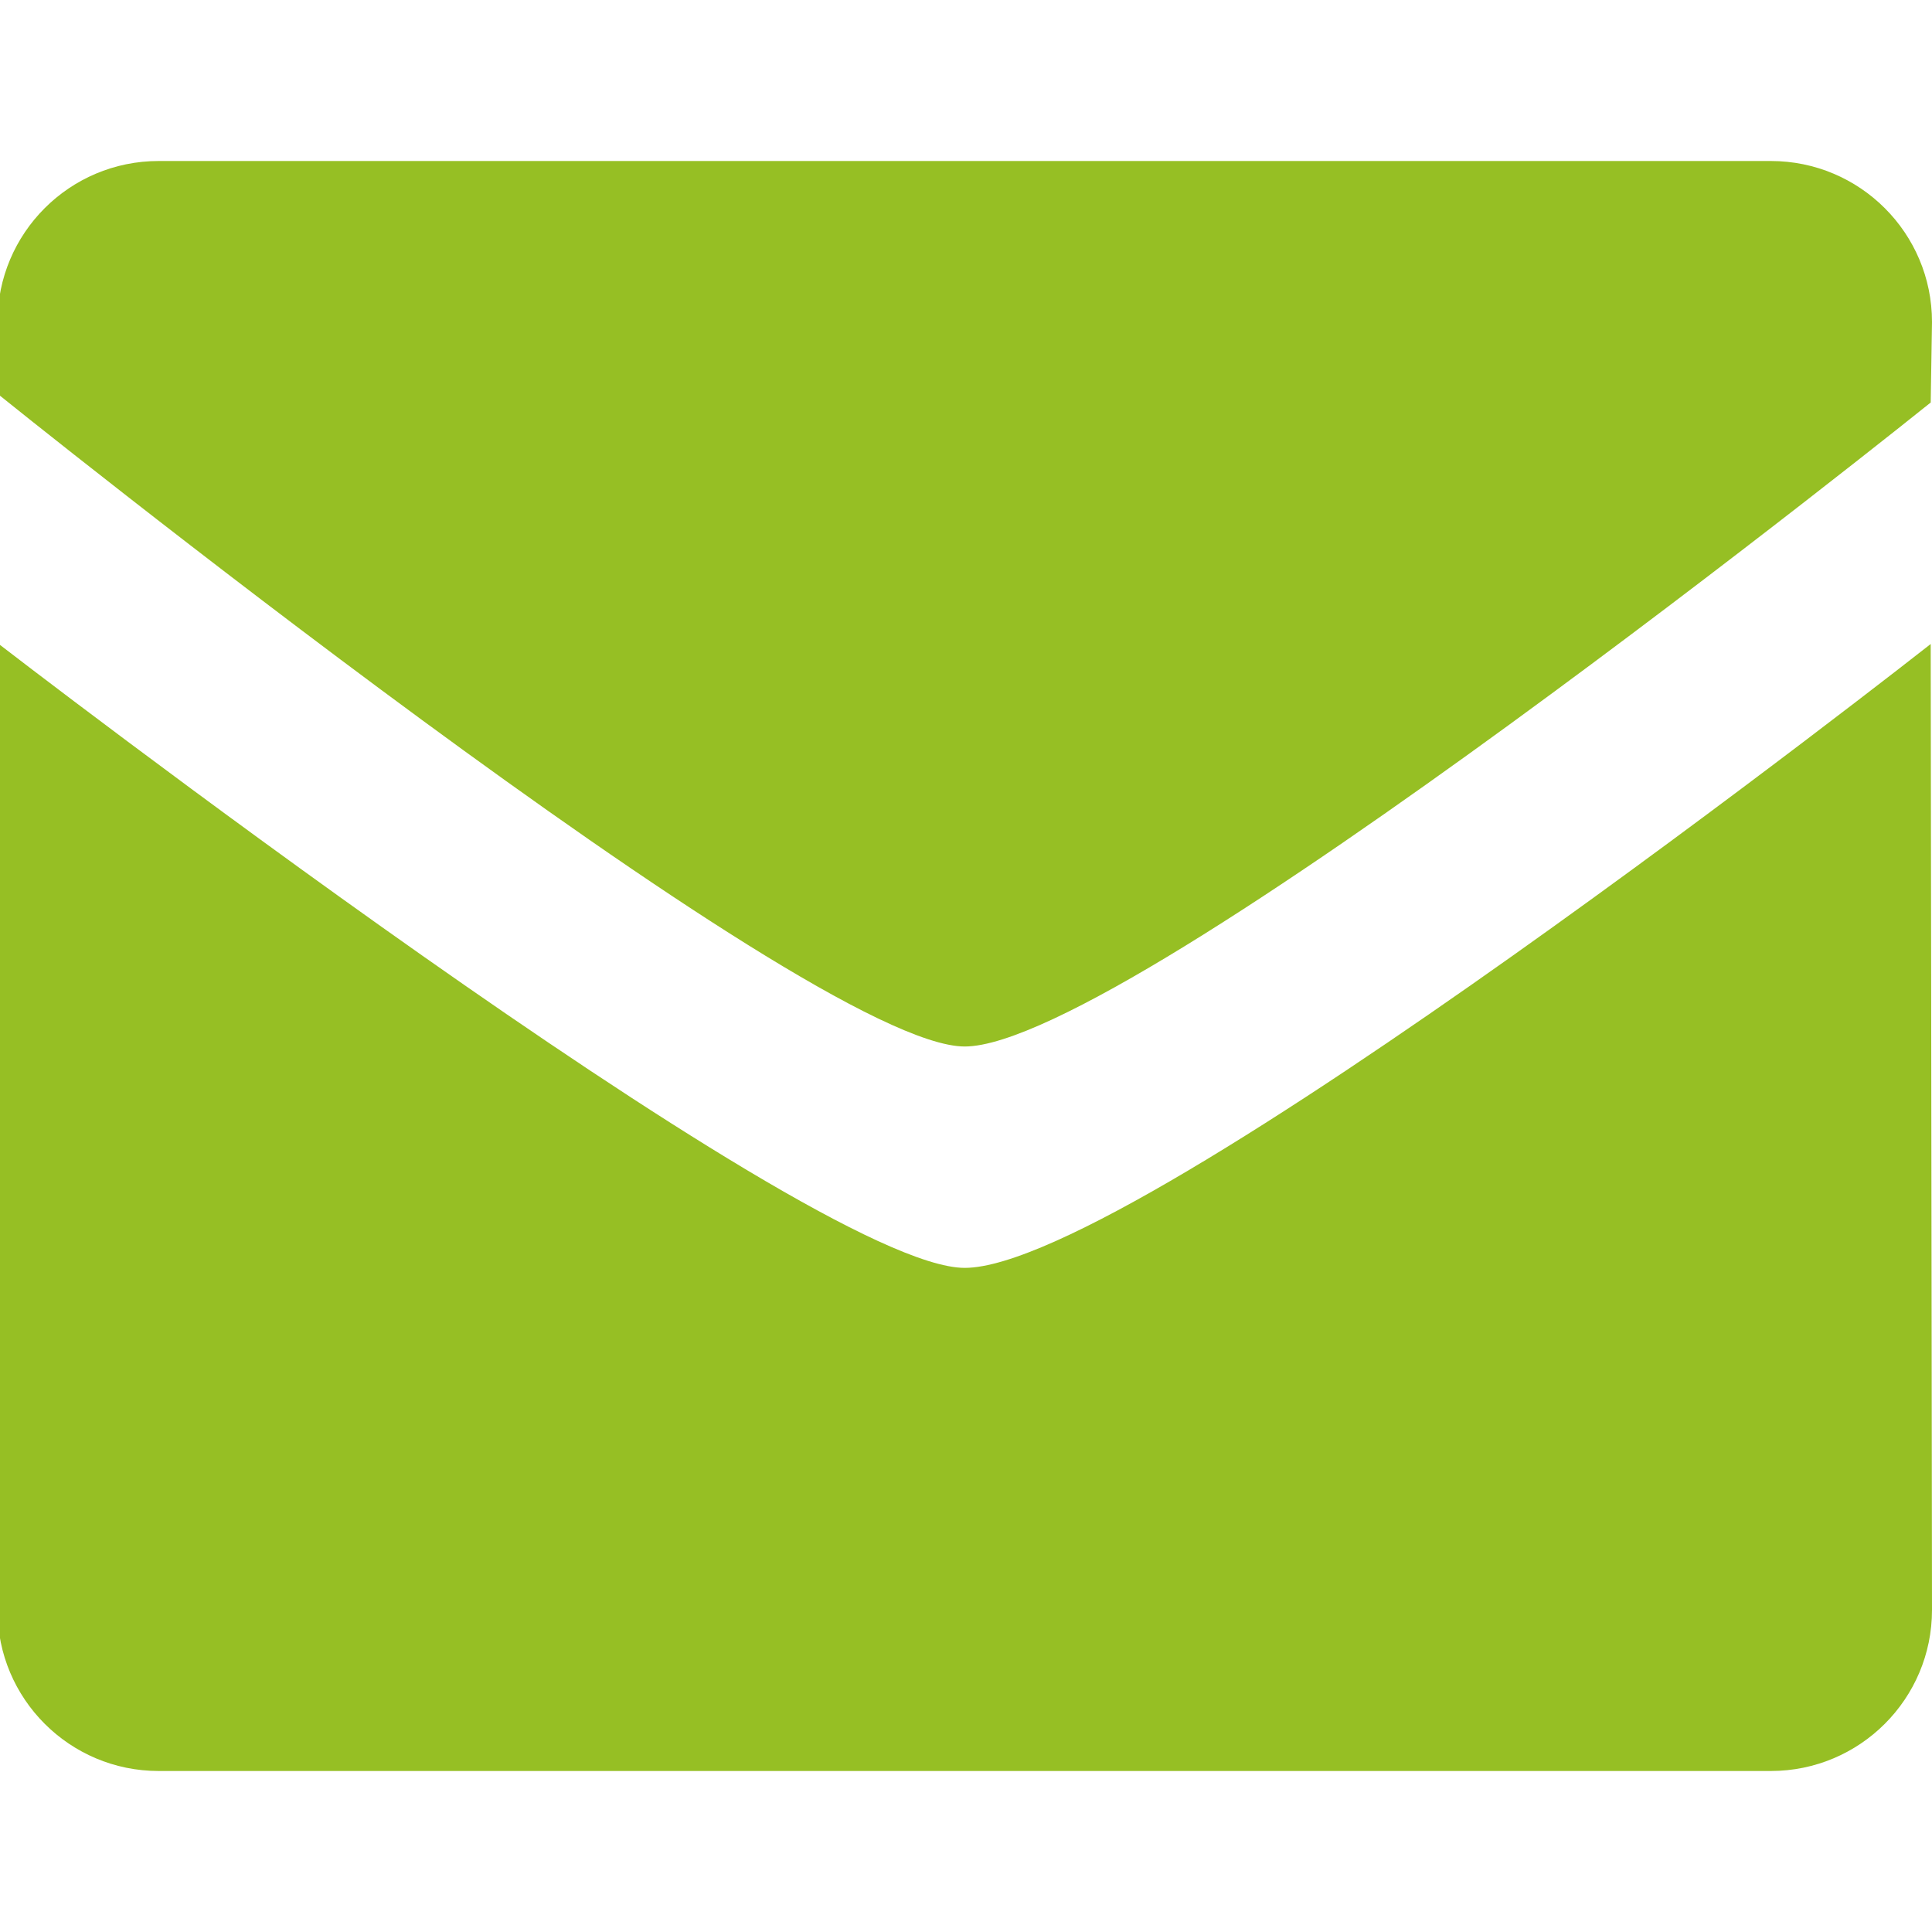 <svg width="24" height="24" viewBox="0 0 24 24" fill="none" xmlns="http://www.w3.org/2000/svg">
<g clip-path="url(#clip0)">
<path fill-rule="evenodd" clip-rule="evenodd" d="M11.984 13C10.031 13 -0.031 4.891 -0.031 4.891V4C-0.031 2.896 0.865 2 1.971 2H21.997C23.104 2 24 2.896 24 4L23.984 5C23.984 5 14.031 13 11.984 13ZM11.984 15.75C14.125 15.75 23.984 8 23.984 8L24 20C24 21.104 23.104 22 21.997 22H1.971C0.866 22 -0.031 21.104 -0.031 20L-0.015 8C-0.016 8 10.031 15.75 11.984 15.75Z" fill="#96BF24"/>
</g>
<defs>
<clipPath id="clip0">
<rect width="24" height="24" fill="white"/>
</clipPath>
</defs>
</svg>
